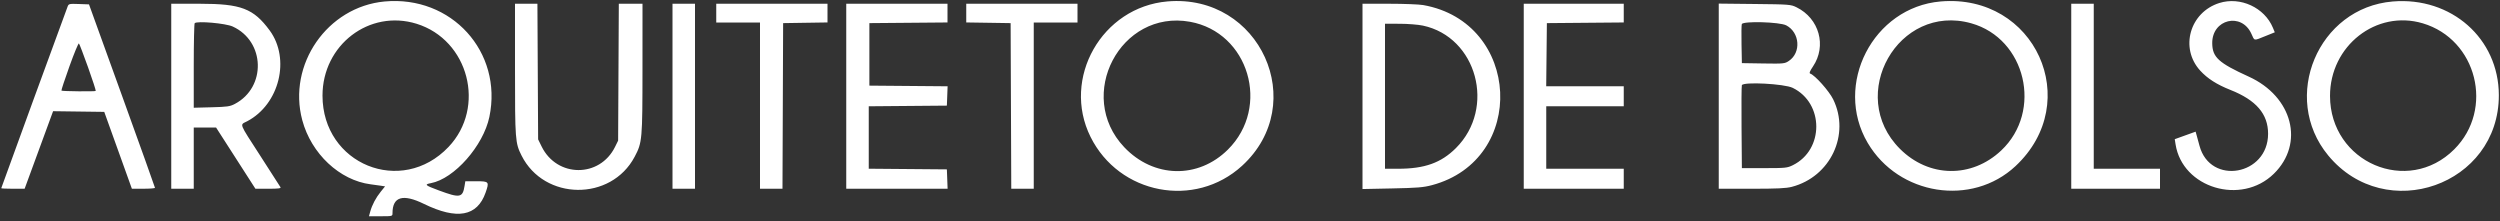 <svg id="svg" xmlns="http://www.w3.org/2000/svg" xmlns:xlink="http://www.w3.org/1999/xlink" width="400" height="35.4" viewBox="0, 0, 400,35.4"><rect x="0" y="0" width="400" height="35.4" fill="#333333" stroke="none"/><g id="svgg"><path id="path0" d="M61.527 0.238 C 52.376 1.093,45.977 10.325,48.363 19.229 C 49.801 24.595,54.344 28.854,59.312 29.491 C 59.856 29.561,60.595 29.663,60.955 29.719 L 61.610 29.820 60.929 30.660 C 60.142 31.631,59.533 32.781,59.239 33.850 L 59.032 34.600 60.916 34.600 C 62.788 34.600,62.800 34.597,62.800 34.104 C 62.800 31.468,64.457 30.975,67.806 32.612 C 73.126 35.214,76.354 34.631,77.692 30.825 C 78.309 29.071,78.252 29.000,76.226 29.000 L 74.451 29.000 74.330 29.750 C 74.027 31.638,73.589 31.717,70.250 30.480 C 67.997 29.646,67.846 29.511,68.939 29.306 C 72.676 28.605,77.336 23.326,78.301 18.700 C 80.470 8.304,72.233 -0.762,61.527 0.238 M186.800 0.228 C 176.304 1.125,169.828 12.522,174.485 21.900 C 179.061 31.114,191.192 33.428,198.732 26.526 C 209.593 16.583,201.599 -1.036,186.800 0.228 M310.500 0.233 C 299.703 1.159,293.328 13.525,298.832 22.865 C 303.784 31.270,315.489 33.109,322.480 26.580 C 333.491 16.297,325.597 -1.062,310.500 0.233 M382.845 0.237 C 370.885 1.229,364.856 15.589,372.506 24.863 C 381.703 36.012,399.836 29.616,399.815 15.230 C 399.802 6.164,392.214 -0.539,382.845 0.237 M355.100 0.478 C 350.359 1.970,348.737 7.691,352.032 11.297 C 353.199 12.574,354.680 13.520,356.876 14.391 C 360.992 16.024,362.894 18.239,362.894 21.400 C 362.894 28.077,353.644 29.709,351.924 23.337 C 351.770 22.767,351.566 22.022,351.472 21.683 L 351.300 21.065 349.630 21.667 L 347.960 22.269 348.088 23.085 C 349.184 30.085,358.595 32.909,363.812 27.804 C 368.763 22.959,366.827 15.456,359.800 12.260 C 354.958 10.058,353.978 9.161,353.957 6.913 C 353.923 3.064,358.648 1.924,360.221 5.403 C 360.754 6.584,360.540 6.547,362.433 5.785 L 363.966 5.169 363.661 4.434 C 362.323 1.211,358.453 -0.576,355.100 0.478 M10.822 1.042 C 10.151 2.810,0.200 30.045,0.200 30.114 C 0.200 30.161,1.041 30.200,2.070 30.200 L 3.940 30.200 6.218 23.996 L 8.495 17.792 12.588 17.846 L 16.680 17.900 18.890 24.047 L 21.100 30.195 22.950 30.197 C 23.968 30.199,24.799 30.133,24.797 30.050 C 24.795 29.968,22.419 23.330,19.517 15.300 L 14.240 0.700 12.618 0.642 C 11.086 0.587,10.987 0.609,10.822 1.042 M27.400 15.400 L 27.400 30.200 29.200 30.200 L 31.000 30.200 31.000 25.300 L 31.000 20.400 32.785 20.400 L 34.569 20.400 37.718 25.300 L 40.867 30.200 42.945 30.200 C 44.554 30.200,44.990 30.143,44.875 29.950 C 44.794 29.813,43.348 27.564,41.663 24.953 C 38.128 19.475,38.341 20.035,39.550 19.400 C 44.708 16.687,46.502 9.415,43.138 4.856 C 40.559 1.361,38.563 0.600,31.979 0.600 L 27.400 0.600 27.400 15.400 M82.400 11.090 C 82.400 22.393,82.437 22.878,83.450 24.893 C 87.081 32.120,97.761 32.231,101.545 25.081 C 102.758 22.790,102.794 22.382,102.797 10.950 L 102.800 0.600 100.905 0.600 L 99.010 0.600 98.955 11.550 L 98.900 22.500 98.410 23.495 C 95.961 28.473,89.115 28.440,86.659 23.438 L 86.100 22.300 86.043 11.450 L 85.987 0.600 84.193 0.600 L 82.400 0.600 82.400 11.090 M107.600 15.400 L 107.600 30.200 109.400 30.200 L 111.200 30.200 111.200 15.400 L 111.200 0.600 109.400 0.600 L 107.600 0.600 107.600 15.400 M114.600 2.100 L 114.600 3.600 118.100 3.600 L 121.600 3.600 121.600 16.900 L 121.600 30.200 123.399 30.200 L 125.197 30.200 125.249 16.950 L 125.300 3.700 128.850 3.645 L 132.400 3.591 132.400 2.095 L 132.400 0.600 123.500 0.600 L 114.600 0.600 114.600 2.100 M135.400 15.400 L 135.400 30.200 143.508 30.200 L 151.617 30.200 151.558 28.650 L 151.500 27.100 145.250 27.047 L 139.000 26.994 139.000 22.000 L 139.000 17.006 145.250 16.953 L 151.500 16.900 151.558 15.353 L 151.617 13.806 145.358 13.753 L 139.100 13.700 139.100 8.700 L 139.100 3.700 145.350 3.647 L 151.600 3.594 151.600 2.097 L 151.600 0.600 143.500 0.600 L 135.400 0.600 135.400 15.400 M154.600 2.095 L 154.600 3.591 158.150 3.645 L 161.700 3.700 161.751 16.950 L 161.803 30.200 163.601 30.200 L 165.400 30.200 165.400 16.900 L 165.400 3.600 168.900 3.600 L 172.400 3.600 172.400 2.100 L 172.400 0.600 163.500 0.600 L 154.600 0.600 154.600 2.095 M218.000 15.423 L 218.000 30.246 222.750 30.149 C 226.751 30.068,227.752 29.986,229.100 29.628 C 244.426 25.554,243.369 3.583,227.713 0.810 C 227.061 0.695,224.608 0.600,222.263 0.600 L 218.000 0.600 218.000 15.423 M243.800 15.400 L 243.800 30.200 251.800 30.200 L 259.800 30.200 259.800 28.600 L 259.800 27.000 253.600 27.000 L 247.400 27.000 247.400 22.000 L 247.400 17.000 253.600 17.000 L 259.800 17.000 259.800 15.400 L 259.800 13.800 253.597 13.800 L 247.393 13.800 247.447 8.750 L 247.500 3.700 253.650 3.647 L 259.800 3.594 259.800 2.097 L 259.800 0.600 251.800 0.600 L 243.800 0.600 243.800 15.400 M275.000 15.389 L 275.000 30.200 280.258 30.200 C 284.334 30.200,285.780 30.131,286.692 29.894 C 292.875 28.283,296.068 21.527,293.309 15.893 C 292.659 14.565,290.391 12.025,289.634 11.776 C 289.443 11.714,289.569 11.389,290.080 10.630 C 292.297 7.336,291.081 2.956,287.454 1.170 C 286.530 0.715,286.318 0.698,280.750 0.639 L 275.000 0.577 275.000 15.389 M331.400 15.400 L 331.400 30.200 338.500 30.200 L 345.600 30.200 345.600 28.600 L 345.600 27.000 340.300 27.000 L 335.000 27.000 335.000 13.800 L 335.000 0.600 333.200 0.600 L 331.400 0.600 331.400 15.400 M66.658 3.804 C 75.002 6.395,77.793 17.164,71.766 23.509 C 64.241 31.430,51.600 26.284,51.600 15.300 C 51.600 7.182,59.100 1.456,66.658 3.804 M190.400 3.484 C 199.812 5.181,203.346 17.102,196.463 23.935 C 191.696 28.667,184.574 28.503,179.878 23.552 C 172.032 15.281,179.269 1.478,190.400 3.484 M315.400 3.727 C 324.141 6.180,326.876 17.775,320.199 24.073 C 315.454 28.548,308.614 28.438,303.988 23.812 C 295.369 15.193,303.743 0.455,315.400 3.727 M387.638 3.730 C 396.315 6.306,399.109 17.462,392.686 23.886 C 385.246 31.325,372.821 25.997,372.803 15.360 C 372.789 7.331,380.200 1.522,387.638 3.730 M37.236 4.245 C 42.426 6.621,42.632 13.958,37.584 16.624 C 36.803 17.036,36.367 17.100,33.850 17.164 L 31.000 17.238 31.000 10.552 C 31.000 6.875,31.068 3.797,31.150 3.711 C 31.525 3.322,36.095 3.723,37.236 4.245 M285.808 4.061 C 287.979 5.208,288.208 8.418,286.214 9.751 C 285.556 10.190,285.386 10.207,282.114 10.155 L 278.700 10.100 278.644 7.109 C 278.614 5.464,278.634 4.001,278.688 3.859 C 278.887 3.342,284.763 3.508,285.808 4.061 M227.657 4.095 C 236.314 5.929,239.378 17.281,232.948 23.693 C 230.578 26.056,227.941 27.000,223.708 27.000 L 221.600 27.000 221.600 15.400 L 221.600 3.800 223.950 3.803 C 225.243 3.805,226.911 3.936,227.657 4.095 M14.093 10.779 C 14.817 12.803,15.367 14.500,15.316 14.551 C 15.202 14.664,9.946 14.612,9.830 14.497 C 9.784 14.451,10.362 12.701,11.113 10.607 C 11.865 8.513,12.547 6.867,12.629 6.950 C 12.711 7.032,13.370 8.756,14.093 10.779 M286.841 14.060 C 291.855 16.522,291.863 23.964,286.854 26.430 C 285.960 26.871,285.674 26.900,282.300 26.900 L 278.700 26.900 278.647 20.402 C 278.618 16.828,278.641 13.783,278.697 13.635 C 278.919 13.057,285.496 13.400,286.841 14.060 " stroke="none" fill="#ffffff" fill-rule="evenodd"></path></g></svg>